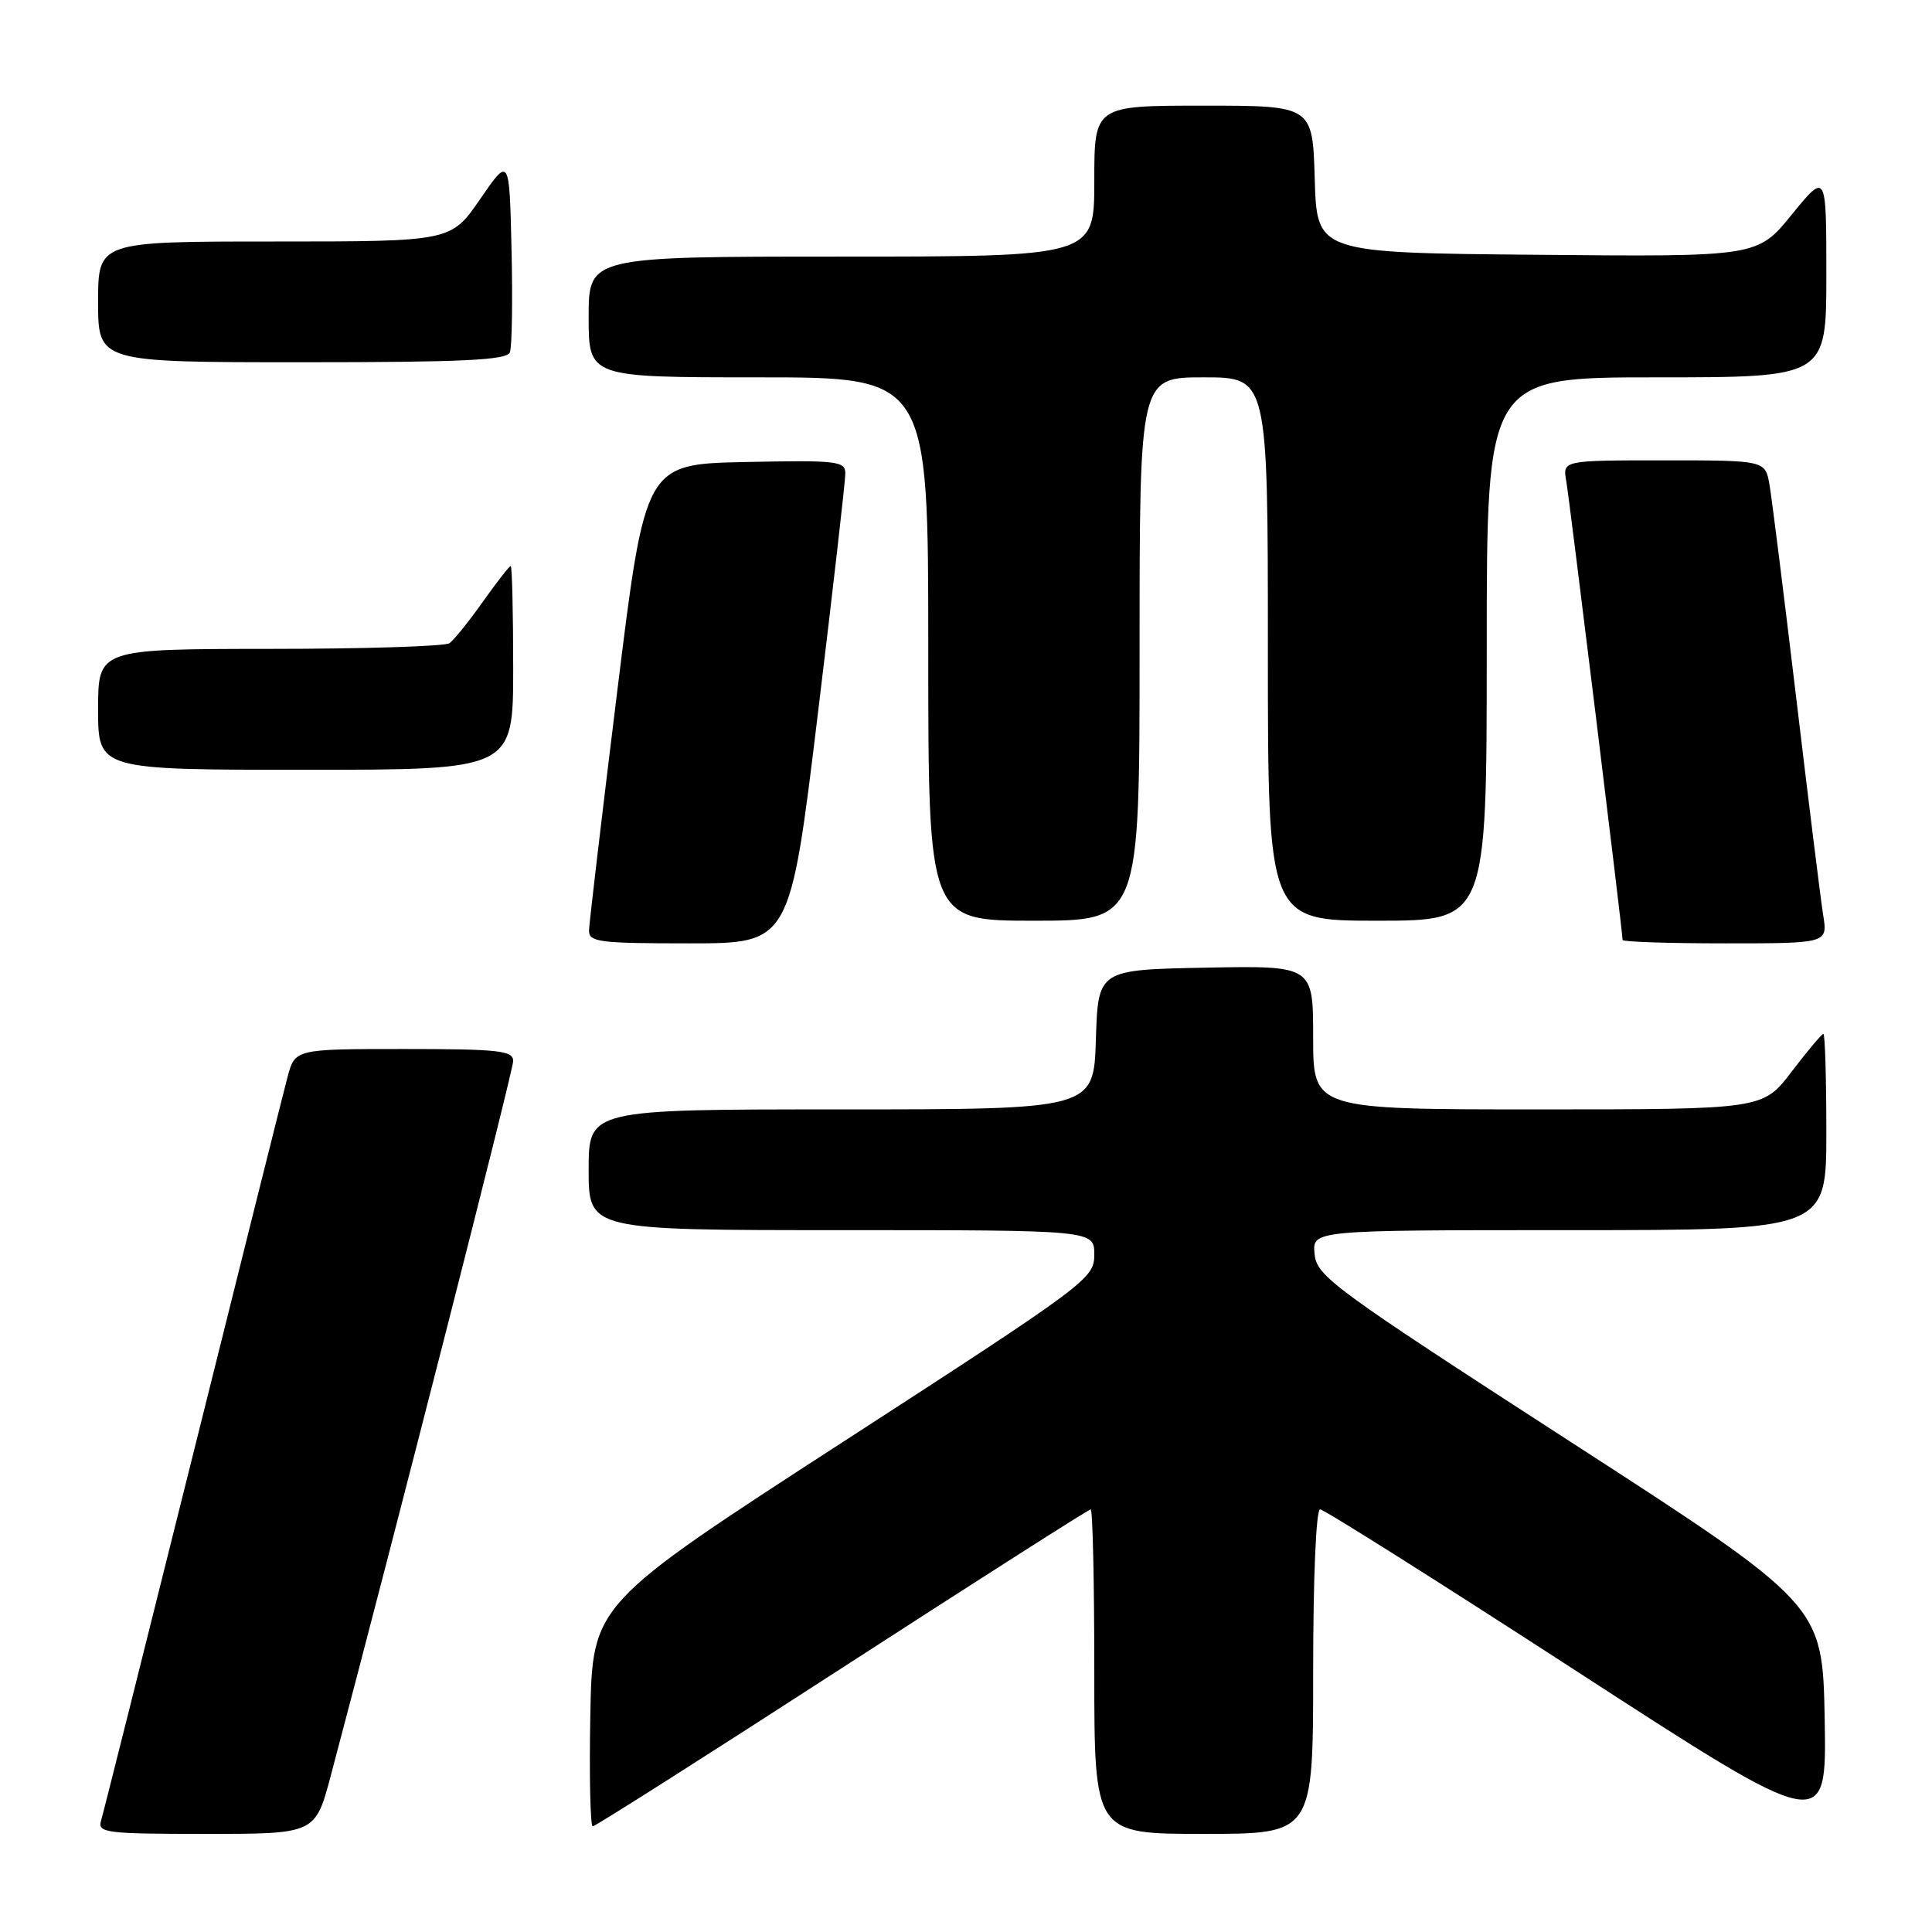 <?xml version="1.0" encoding="UTF-8" standalone="no"?>
<!DOCTYPE svg PUBLIC "-//W3C//DTD SVG 1.1//EN" "http://www.w3.org/Graphics/SVG/1.1/DTD/svg11.dtd" >
<svg xmlns="http://www.w3.org/2000/svg" xmlns:xlink="http://www.w3.org/1999/xlink" version="1.1" viewBox="0 0 256 256">
 <g >
 <path fill="currentColor"
d=" M 43.84 235.25 C 52.45 202.79 68.00 141.87 68.00 140.59 C 68.00 139.21 66.07 139.00 53.54 139.00 C 39.08 139.00 39.08 139.00 38.09 142.75 C 37.54 144.81 31.88 167.43 25.51 193.00 C 19.13 218.57 13.68 240.29 13.39 241.25 C 12.91 242.86 14.02 243.00 27.32 243.00 C 41.78 243.00 41.78 243.00 43.84 235.25 Z  M 174.00 221.50 C 174.00 209.02 174.39 200.00 174.92 200.00 C 175.43 200.00 190.74 209.66 208.95 221.47 C 242.05 242.93 242.05 242.93 241.78 227.79 C 241.50 212.64 241.50 212.64 208.00 190.98 C 176.56 170.65 174.48 169.12 174.19 166.16 C 173.87 163.00 173.87 163.00 207.94 163.00 C 242.00 163.00 242.00 163.00 242.00 150.00 C 242.00 142.85 241.82 137.00 241.61 137.00 C 241.39 137.00 239.50 139.25 237.40 142.00 C 233.59 147.00 233.59 147.00 203.79 147.00 C 174.00 147.00 174.00 147.00 174.00 137.47 C 174.00 127.95 174.00 127.95 159.75 128.22 C 145.50 128.50 145.50 128.50 145.21 137.75 C 144.92 147.00 144.92 147.00 111.46 147.00 C 78.00 147.00 78.00 147.00 78.00 155.00 C 78.00 163.00 78.00 163.00 111.50 163.00 C 145.00 163.00 145.00 163.00 145.00 166.25 C 144.99 169.42 144.16 170.04 111.75 191.03 C 78.50 212.56 78.50 212.56 78.22 227.28 C 78.07 235.38 78.22 242.00 78.54 242.00 C 78.87 242.00 93.75 232.55 111.59 221.00 C 129.44 209.45 144.26 200.00 144.52 200.00 C 144.79 200.00 145.00 209.68 145.00 221.50 C 145.00 243.00 145.00 243.00 159.50 243.00 C 174.00 243.00 174.00 243.00 174.00 221.50 Z  M 108.35 94.75 C 110.37 78.11 112.02 63.70 112.01 62.72 C 112.00 61.09 110.89 60.97 98.75 61.22 C 85.50 61.50 85.50 61.50 81.80 91.50 C 79.76 108.00 78.08 122.29 78.05 123.25 C 78.00 124.83 79.28 125.00 91.34 125.00 C 104.68 125.00 104.68 125.00 108.35 94.75 Z  M 241.58 121.25 C 241.25 119.19 239.65 106.25 238.01 92.50 C 236.37 78.75 234.78 66.04 234.47 64.25 C 233.91 61.00 233.91 61.00 220.48 61.00 C 207.05 61.00 207.05 61.00 207.54 63.75 C 207.97 66.23 215.00 123.46 215.00 124.55 C 215.00 124.80 221.11 125.00 228.59 125.00 C 242.18 125.00 242.18 125.00 241.58 121.25 Z  M 151.00 86.00 C 151.00 50.00 151.00 50.00 159.50 50.00 C 168.00 50.00 168.00 50.00 168.00 86.00 C 168.00 122.00 168.00 122.00 182.50 122.00 C 197.00 122.00 197.00 122.00 197.00 86.00 C 197.00 50.00 197.00 50.00 219.50 50.00 C 242.00 50.00 242.00 50.00 242.00 36.41 C 242.00 22.82 242.00 22.82 237.43 28.42 C 232.87 34.03 232.87 34.03 203.68 33.76 C 174.50 33.50 174.50 33.50 174.21 23.75 C 173.93 14.00 173.93 14.00 159.46 14.00 C 145.00 14.00 145.00 14.00 145.00 24.00 C 145.00 34.00 145.00 34.00 111.50 34.00 C 78.00 34.00 78.00 34.00 78.00 42.00 C 78.00 50.00 78.00 50.00 100.50 50.00 C 123.00 50.00 123.00 50.00 123.00 86.00 C 123.00 122.00 123.00 122.00 137.00 122.00 C 151.00 122.00 151.00 122.00 151.00 86.00 Z  M 68.00 88.50 C 68.00 81.08 67.85 75.00 67.67 75.00 C 67.49 75.00 65.82 77.14 63.97 79.75 C 62.12 82.36 60.13 84.83 59.55 85.23 C 58.97 85.64 48.26 85.98 35.75 85.98 C 13.00 86.00 13.00 86.00 13.00 94.00 C 13.00 102.00 13.00 102.00 40.50 102.00 C 68.00 102.00 68.00 102.00 68.00 88.50 Z  M 67.56 46.69 C 67.84 45.98 67.94 39.84 67.78 33.07 C 67.50 20.75 67.50 20.75 63.63 26.37 C 59.76 32.00 59.76 32.00 36.38 32.00 C 13.00 32.00 13.00 32.00 13.00 40.00 C 13.00 48.00 13.00 48.00 40.03 48.00 C 61.35 48.00 67.17 47.72 67.56 46.69 Z "/>
</g>
</svg>